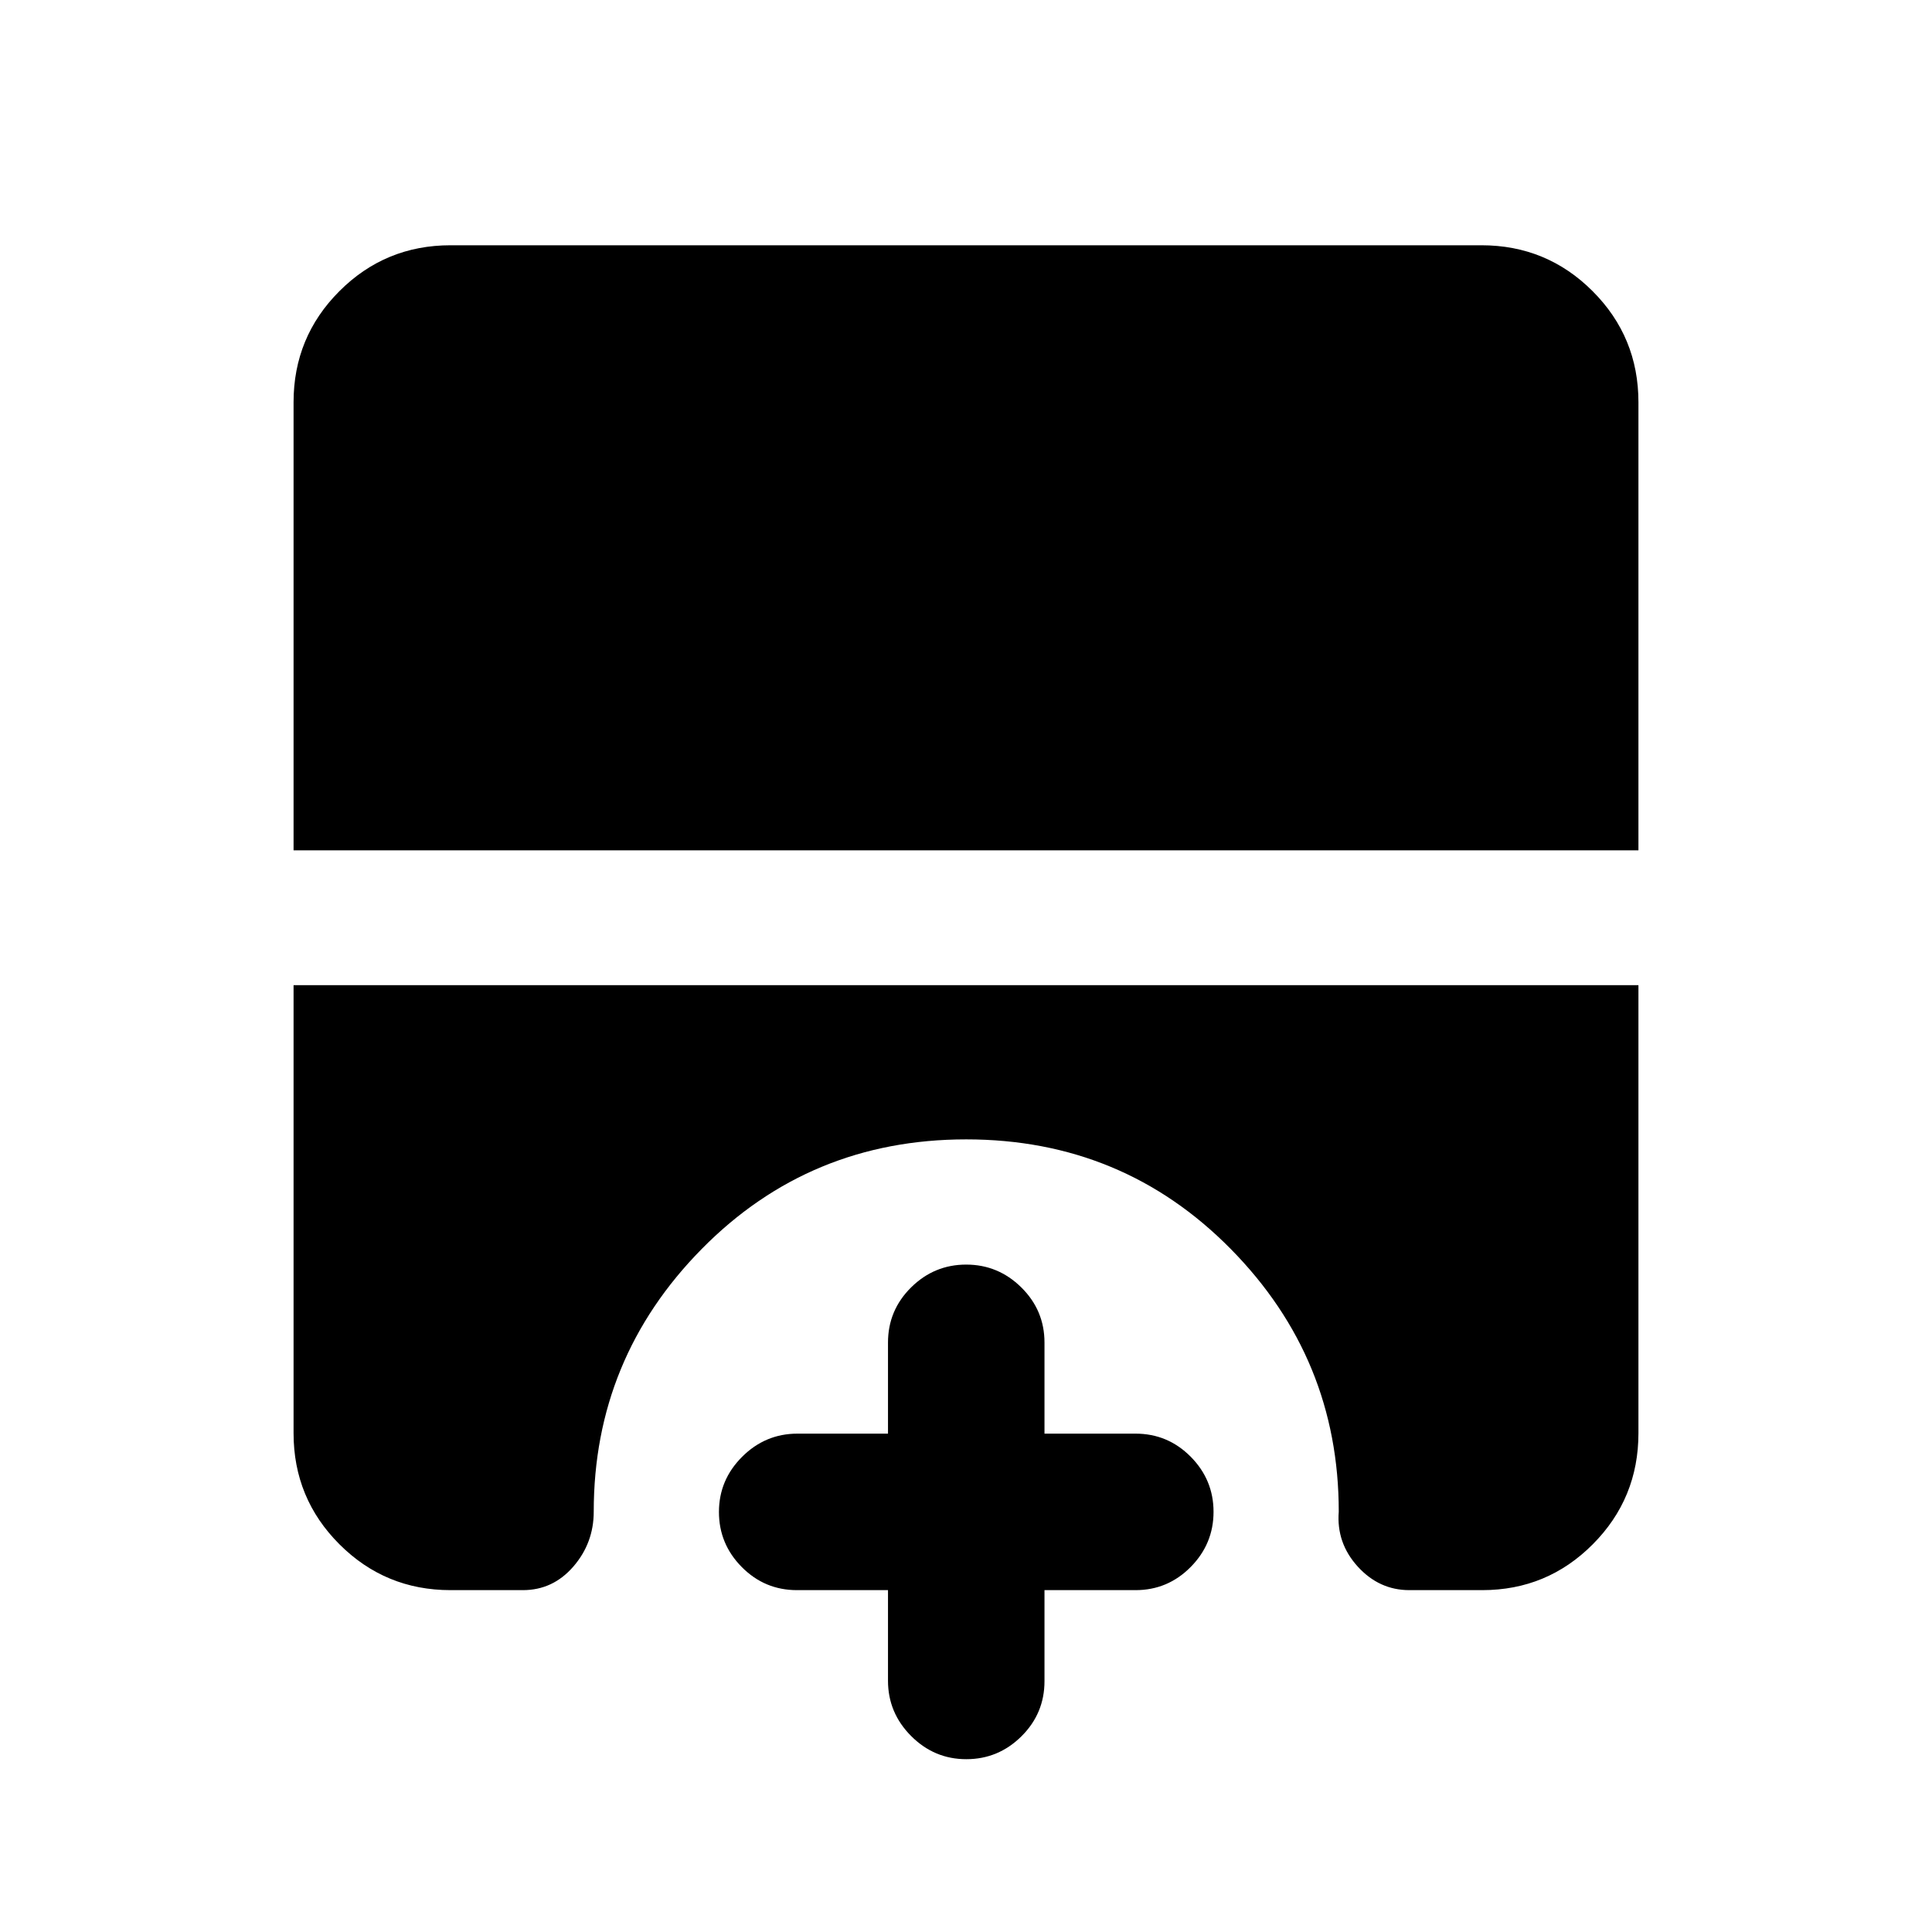 <svg xmlns="http://www.w3.org/2000/svg" height="20" viewBox="0 -960 960 960" width="20"><path d="M480.15-85.87q-15.92 0-27.42-11.52-11.49-11.53-11.49-27.48v-45H396q-16.04 0-27.4-11.46-11.36-11.47-11.36-27.39t11.52-27.41q11.53-11.5 27.48-11.5h45v-45.24q0-16.04 11.46-27.4 11.47-11.36 27.39-11.36t27.41 11.36q11.5 11.36 11.5 27.4v45.24h45.24q16.04 0 27.4 11.46Q603-224.7 603-208.78t-11.36 27.41q-11.36 11.5-27.4 11.5H519v45.24q0 16.04-11.46 27.4-11.47 11.36-27.39 11.36ZM145.87-537.48v-222.65q0-32.42 22.79-55.21t55.21-22.79h512.26q32.42 0 55.21 22.79t22.79 55.21v222.65H145.87Zm78 367.61q-32.42 0-55.21-22.79t-22.79-55.21v-222.61h668.26v222.61q0 32.42-22.68 55.21-22.67 22.79-54.93 22.79h-36.24q-14.97 0-25.64-11.72-10.66-11.73-9.42-27.28 0-76.09-53.68-130.53-53.69-54.45-131.43-54.45-77.75 0-131.42 54.45-53.67 54.44-53.67 130.53 0 15.6-10.14 27.3-10.14 11.7-25.06 11.7h-35.95Z"/></svg>